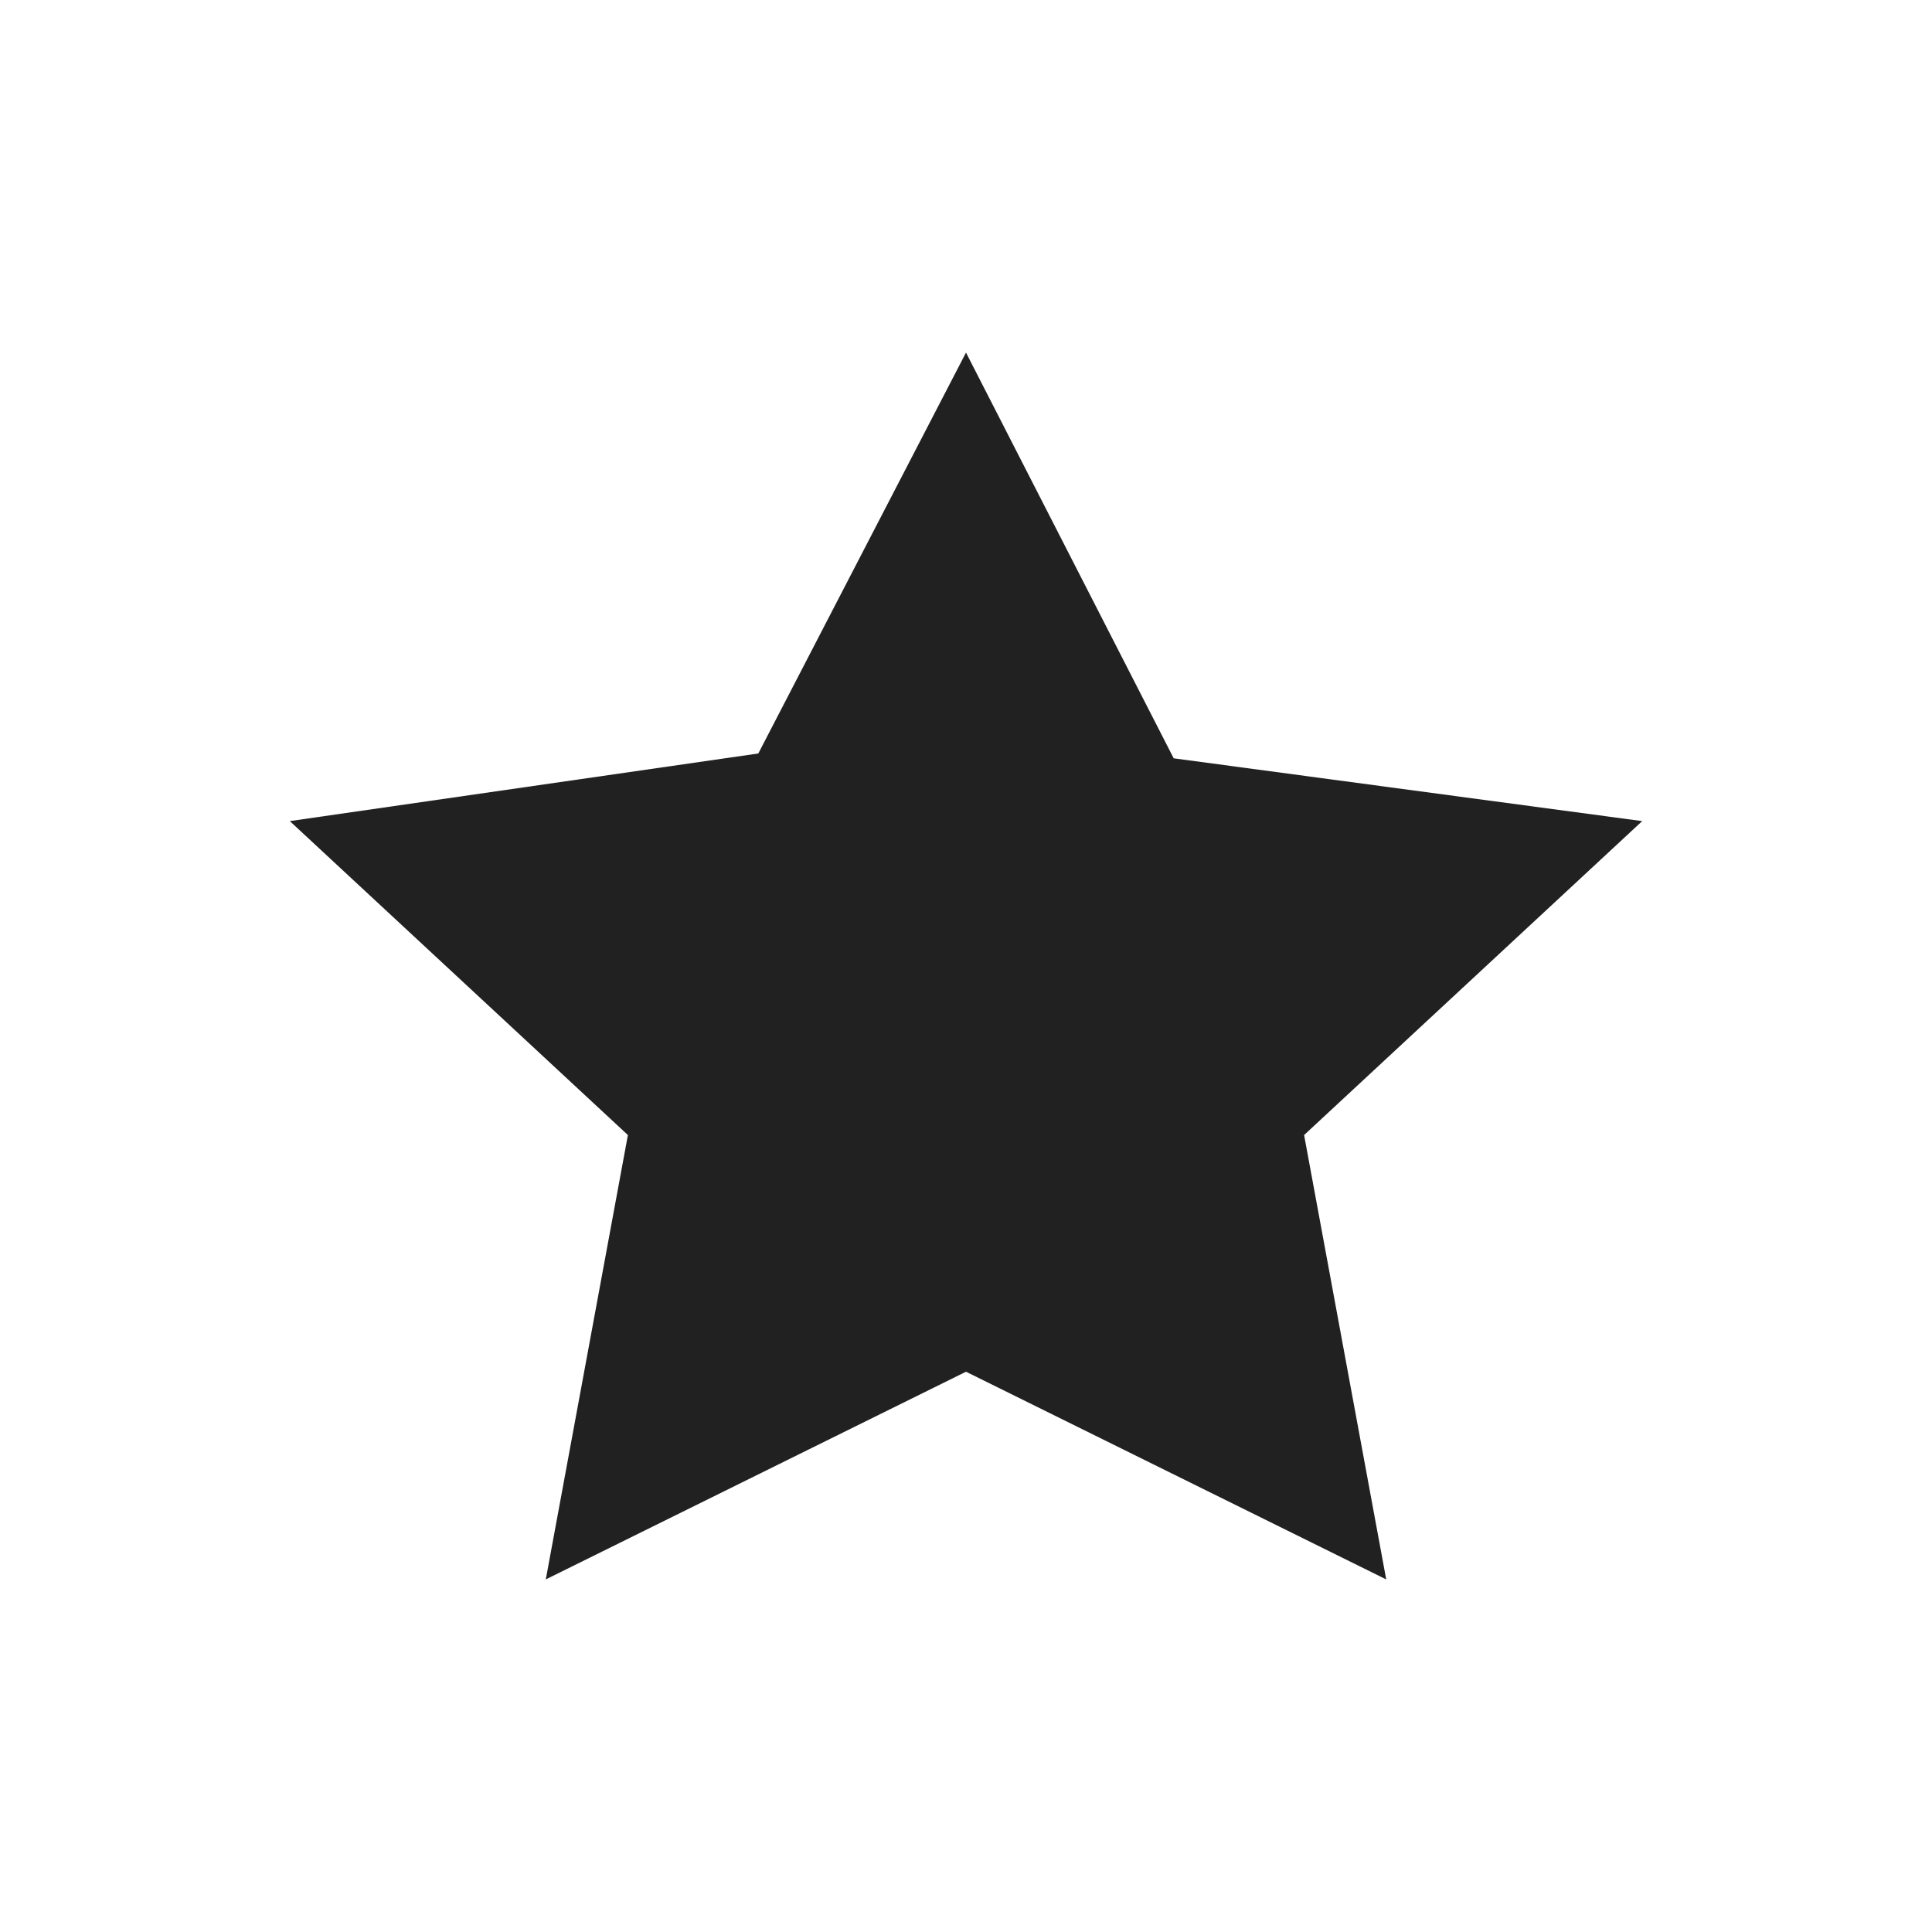 <?xml version="1.0" encoding="utf-8"?>
<!-- Generator: Adobe Illustrator 27.8.0, SVG Export Plug-In . SVG Version: 6.00 Build 0)  -->
<svg version="1.1" id="Layer_1" xmlns="http://www.w3.org/2000/svg" xmlns:xlink="http://www.w3.org/1999/xlink" x="0px" y="0px"
	 viewBox="0 0 40 40" style="enable-background:new 0 0 40 40;" xml:space="preserve">
<style type="text/css">
	.st0{fill:#212121;}
</style>
<path id="Path_34" class="st0" d="M20,7.3l-4.3,8.3L6,17l7,6.5l-1.7,9.2l8.7-4.3l8.7,4.3L27,23.5l7-6.5l-9.7-1.3L20,7.3z"/>
</svg>
